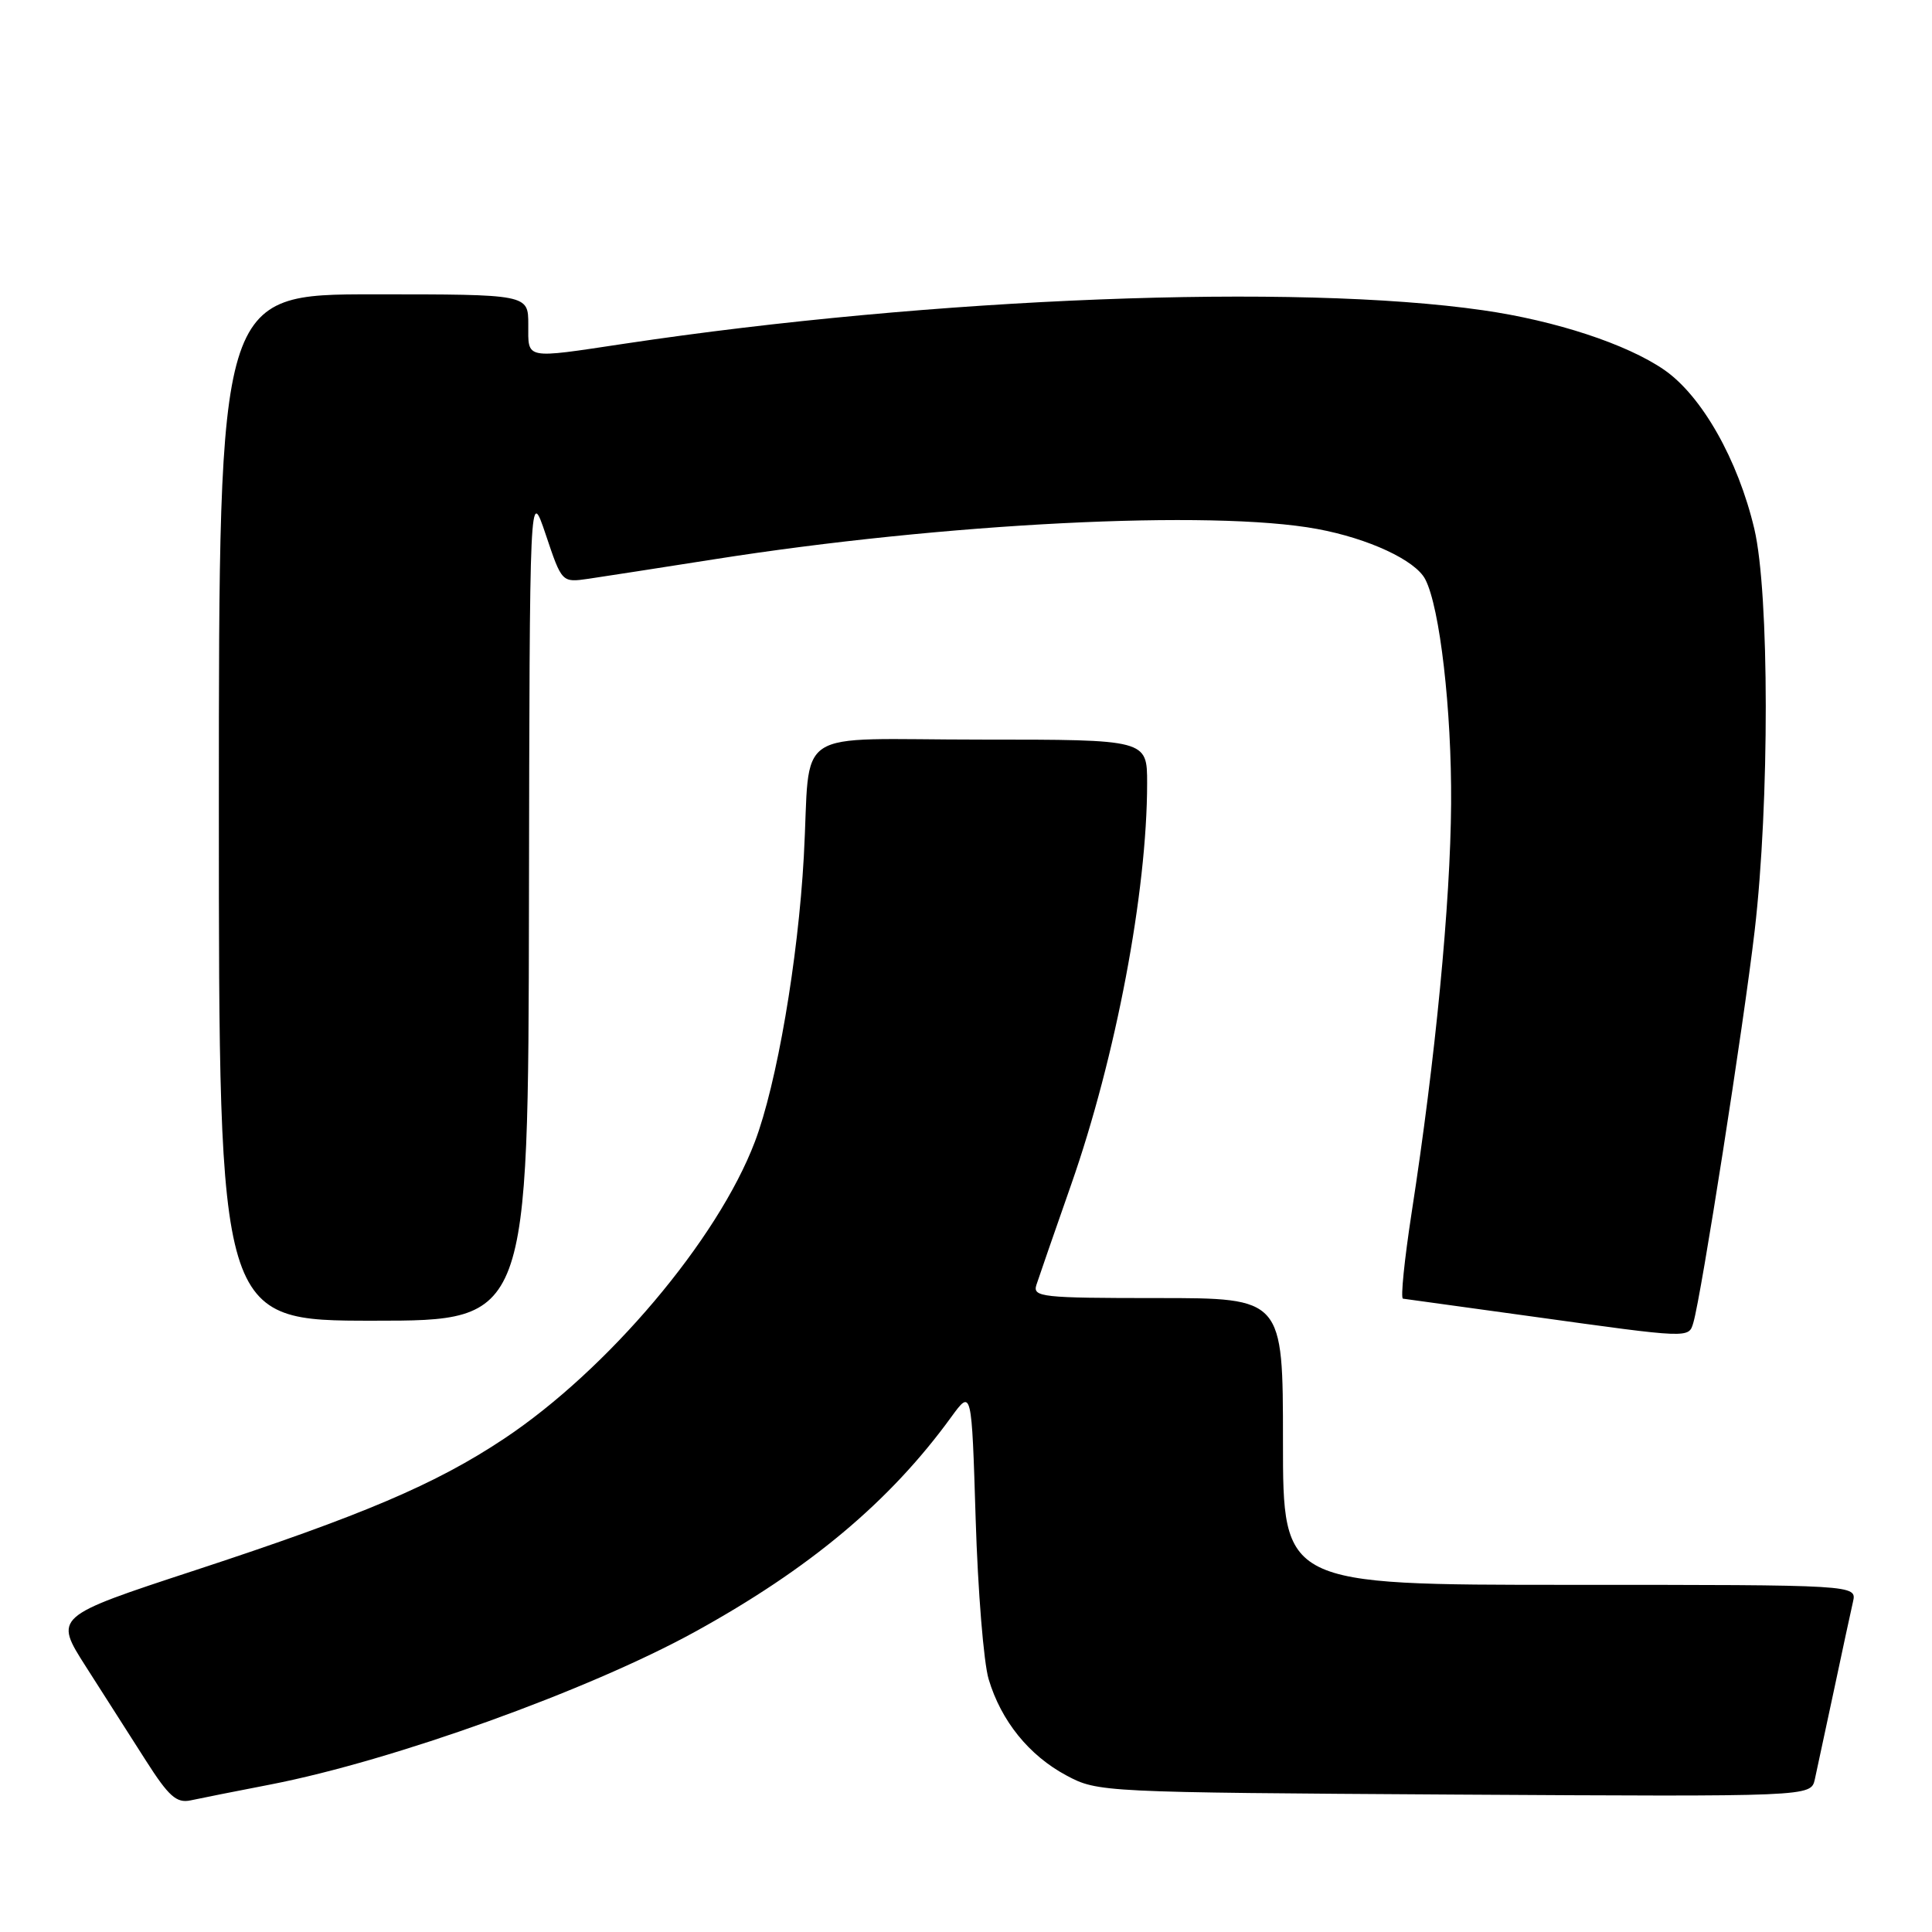 <?xml version="1.0" encoding="UTF-8" standalone="no"?>
<!DOCTYPE svg PUBLIC "-//W3C//DTD SVG 1.1//EN" "http://www.w3.org/Graphics/SVG/1.1/DTD/svg11.dtd" >
<svg xmlns="http://www.w3.org/2000/svg" xmlns:xlink="http://www.w3.org/1999/xlink" version="1.1" viewBox="0 0 256 256">
 <g >
 <path fill="currentColor"
d=" M 35.87 236.45 C 52.06 233.30 77.92 224.00 92.00 216.27 C 107.26 207.88 117.90 198.98 126.04 187.77 C 128.75 184.05 128.75 184.05 129.28 201.27 C 129.57 210.75 130.34 220.30 131.00 222.50 C 132.65 228.03 136.35 232.61 141.31 235.26 C 145.46 237.48 145.99 237.50 192.72 237.79 C 239.94 238.07 239.94 238.07 240.47 235.79 C 240.75 234.53 241.89 229.22 243.00 224.00 C 244.11 218.78 245.24 213.49 245.53 212.25 C 246.04 210.00 246.04 210.00 208.02 210.00 C 170.00 210.00 170.00 210.00 170.00 191.00 C 170.00 172.00 170.00 172.00 153.38 172.00 C 138.01 172.00 136.81 171.87 137.33 170.25 C 137.64 169.29 139.71 163.32 141.93 156.98 C 147.85 140.09 152.00 118.16 152.00 103.78 C 152.00 98.00 152.00 98.00 130.02 98.00 C 104.43 98.00 107.48 95.99 106.51 113.50 C 105.75 127.21 102.92 143.68 100.02 151.30 C 95.10 164.26 80.51 181.52 66.77 190.65 C 57.72 196.67 48.06 200.78 25.82 208.08 C 7.15 214.21 7.15 214.21 11.39 220.85 C 13.73 224.51 17.30 230.10 19.32 233.27 C 22.36 238.04 23.39 238.95 25.25 238.56 C 26.49 238.29 31.27 237.34 35.87 236.45 Z  M 224.38 175.25 C 225.42 171.75 231.04 135.84 232.50 123.34 C 234.48 106.38 234.46 78.59 232.46 70.09 C 230.29 60.90 225.49 52.43 220.49 48.99 C 215.54 45.59 206.13 42.49 196.50 41.11 C 171.66 37.53 123.67 39.40 82.76 45.54 C 69.37 47.55 70.00 47.67 70.00 43.00 C 70.00 39.00 70.00 39.00 49.50 39.00 C 29.00 39.00 29.00 39.00 29.00 107.00 C 29.00 175.00 29.00 175.00 49.50 175.00 C 70.00 175.00 70.00 175.00 70.09 119.75 C 70.18 64.50 70.18 64.50 72.32 70.85 C 74.45 77.20 74.45 77.20 77.98 76.69 C 79.91 76.41 87.35 75.25 94.50 74.13 C 125.10 69.30 160.57 67.51 174.53 70.09 C 181.34 71.35 187.53 74.23 188.85 76.75 C 190.79 80.46 192.36 94.05 192.28 106.50 C 192.19 119.67 190.21 140.27 187.04 160.75 C 186.09 166.94 185.57 172.03 185.90 172.08 C 186.23 172.12 193.93 173.18 203.00 174.44 C 224.02 177.36 223.76 177.35 224.38 175.25 Z "/>
</g>
</svg>